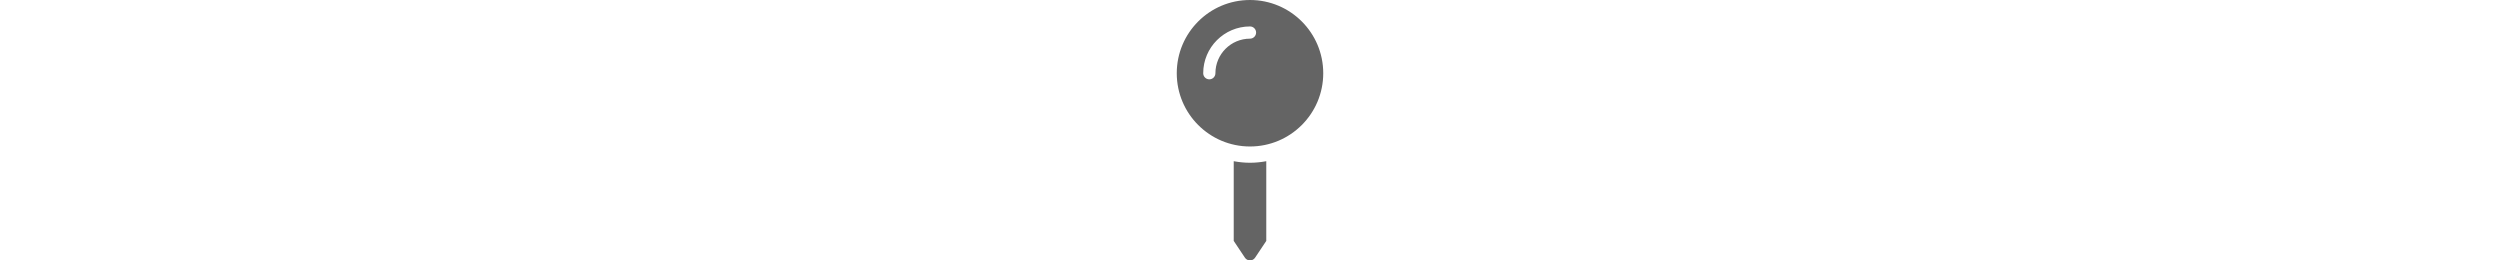<svg height="30px" aria-hidden="true" focusable="false" data-prefix="fas" data-icon="map-pin" class="svg-inline--fa fa-map-pin fa-w-9" role="img" xmlns="http://www.w3.org/2000/svg" viewBox="0 0 288 512"><path fill="rgb(100,100,100)" d="M112 316.94v156.69l22.02 33.02c4.75 7.12 15.22 7.12 19.97 0L176 473.63V316.94c-10.39 1.92-21.06 3.06-32 3.06s-21.61-1.14-32-3.06zM144 0C64.47 0 0 64.47 0 144s64.47 144 144 144 144-64.47 144-144S223.53 0 144 0zm0 76c-37.5 0-68 30.5-68 68 0 6.62-5.38 12-12 12s-12-5.38-12-12c0-50.73 41.28-92 92-92 6.62 0 12 5.38 12 12s-5.38 12-12 12z"></path></svg>